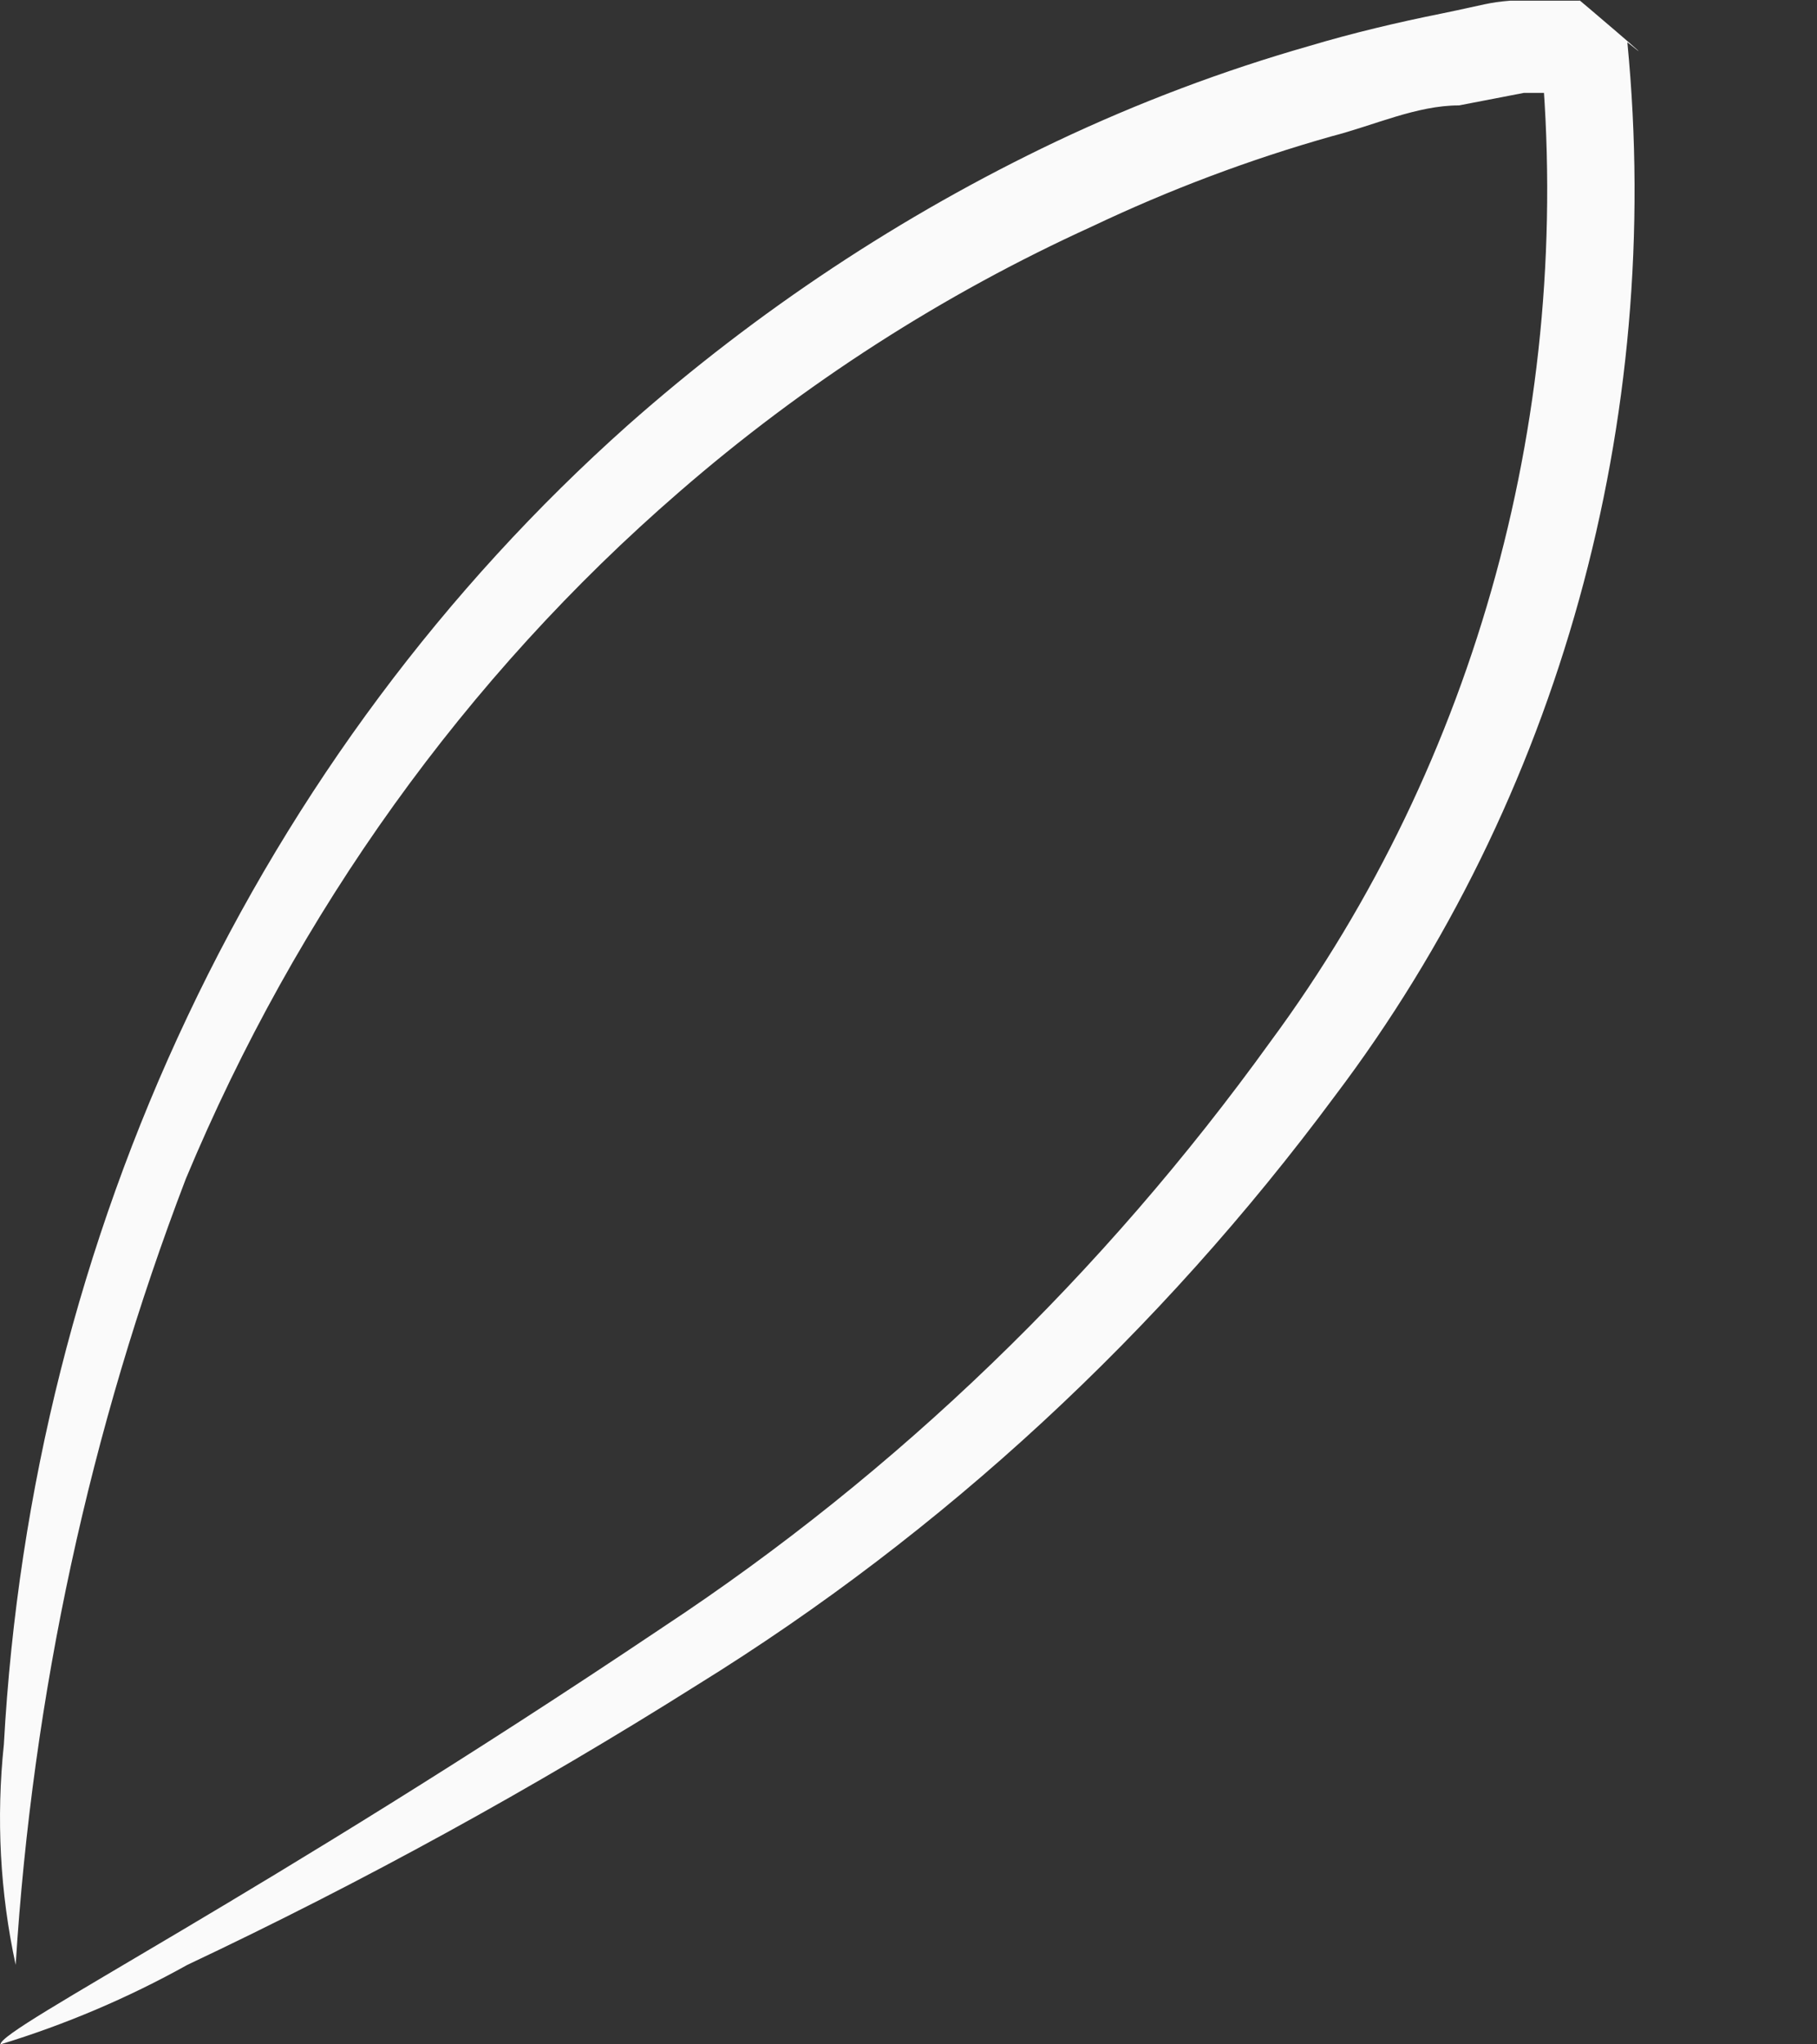 <svg width="8" height="9" viewBox="0 0 8 9" fill="none" xmlns="http://www.w3.org/2000/svg">
<rect x="0" y="0" width="8" height="9" fill="#333333" stroke="none"/>
<path d="M0.002 9C0.002 8.928 1.155 8.348 2.921 7.162C3.951 6.482 4.856 5.609 5.594 4.585C6.504 3.352 6.93 1.793 6.784 0.234L6.993 0.409H6.926H6.859H6.709L6.424 0.464C6.237 0.464 6.05 0.552 5.863 0.6C5.502 0.702 5.149 0.835 4.808 0.997C4.153 1.295 3.54 1.688 2.989 2.167C2.051 2.979 1.308 4.015 0.818 5.19C0.396 6.293 0.143 7.461 0.069 8.65C0 8.332 -0.017 8.004 0.017 7.68C0.078 6.564 0.353 5.473 0.826 4.474C1.298 3.475 1.958 2.59 2.764 1.872C3.336 1.366 3.971 0.946 4.65 0.623C5.011 0.452 5.384 0.311 5.766 0.202C5.953 0.146 6.155 0.098 6.35 0.059C6.544 0.019 6.552 0.011 6.649 0.003H6.806H6.956C6.911 -0.037 7.36 0.345 7.165 0.186C7.327 1.852 6.865 3.518 5.878 4.824C5.104 5.868 4.152 6.748 3.071 7.417C2.346 7.874 1.596 8.286 0.825 8.65C0.563 8.796 0.287 8.913 0.002 9Z" fill="#FAFAFA"/>
</svg>
